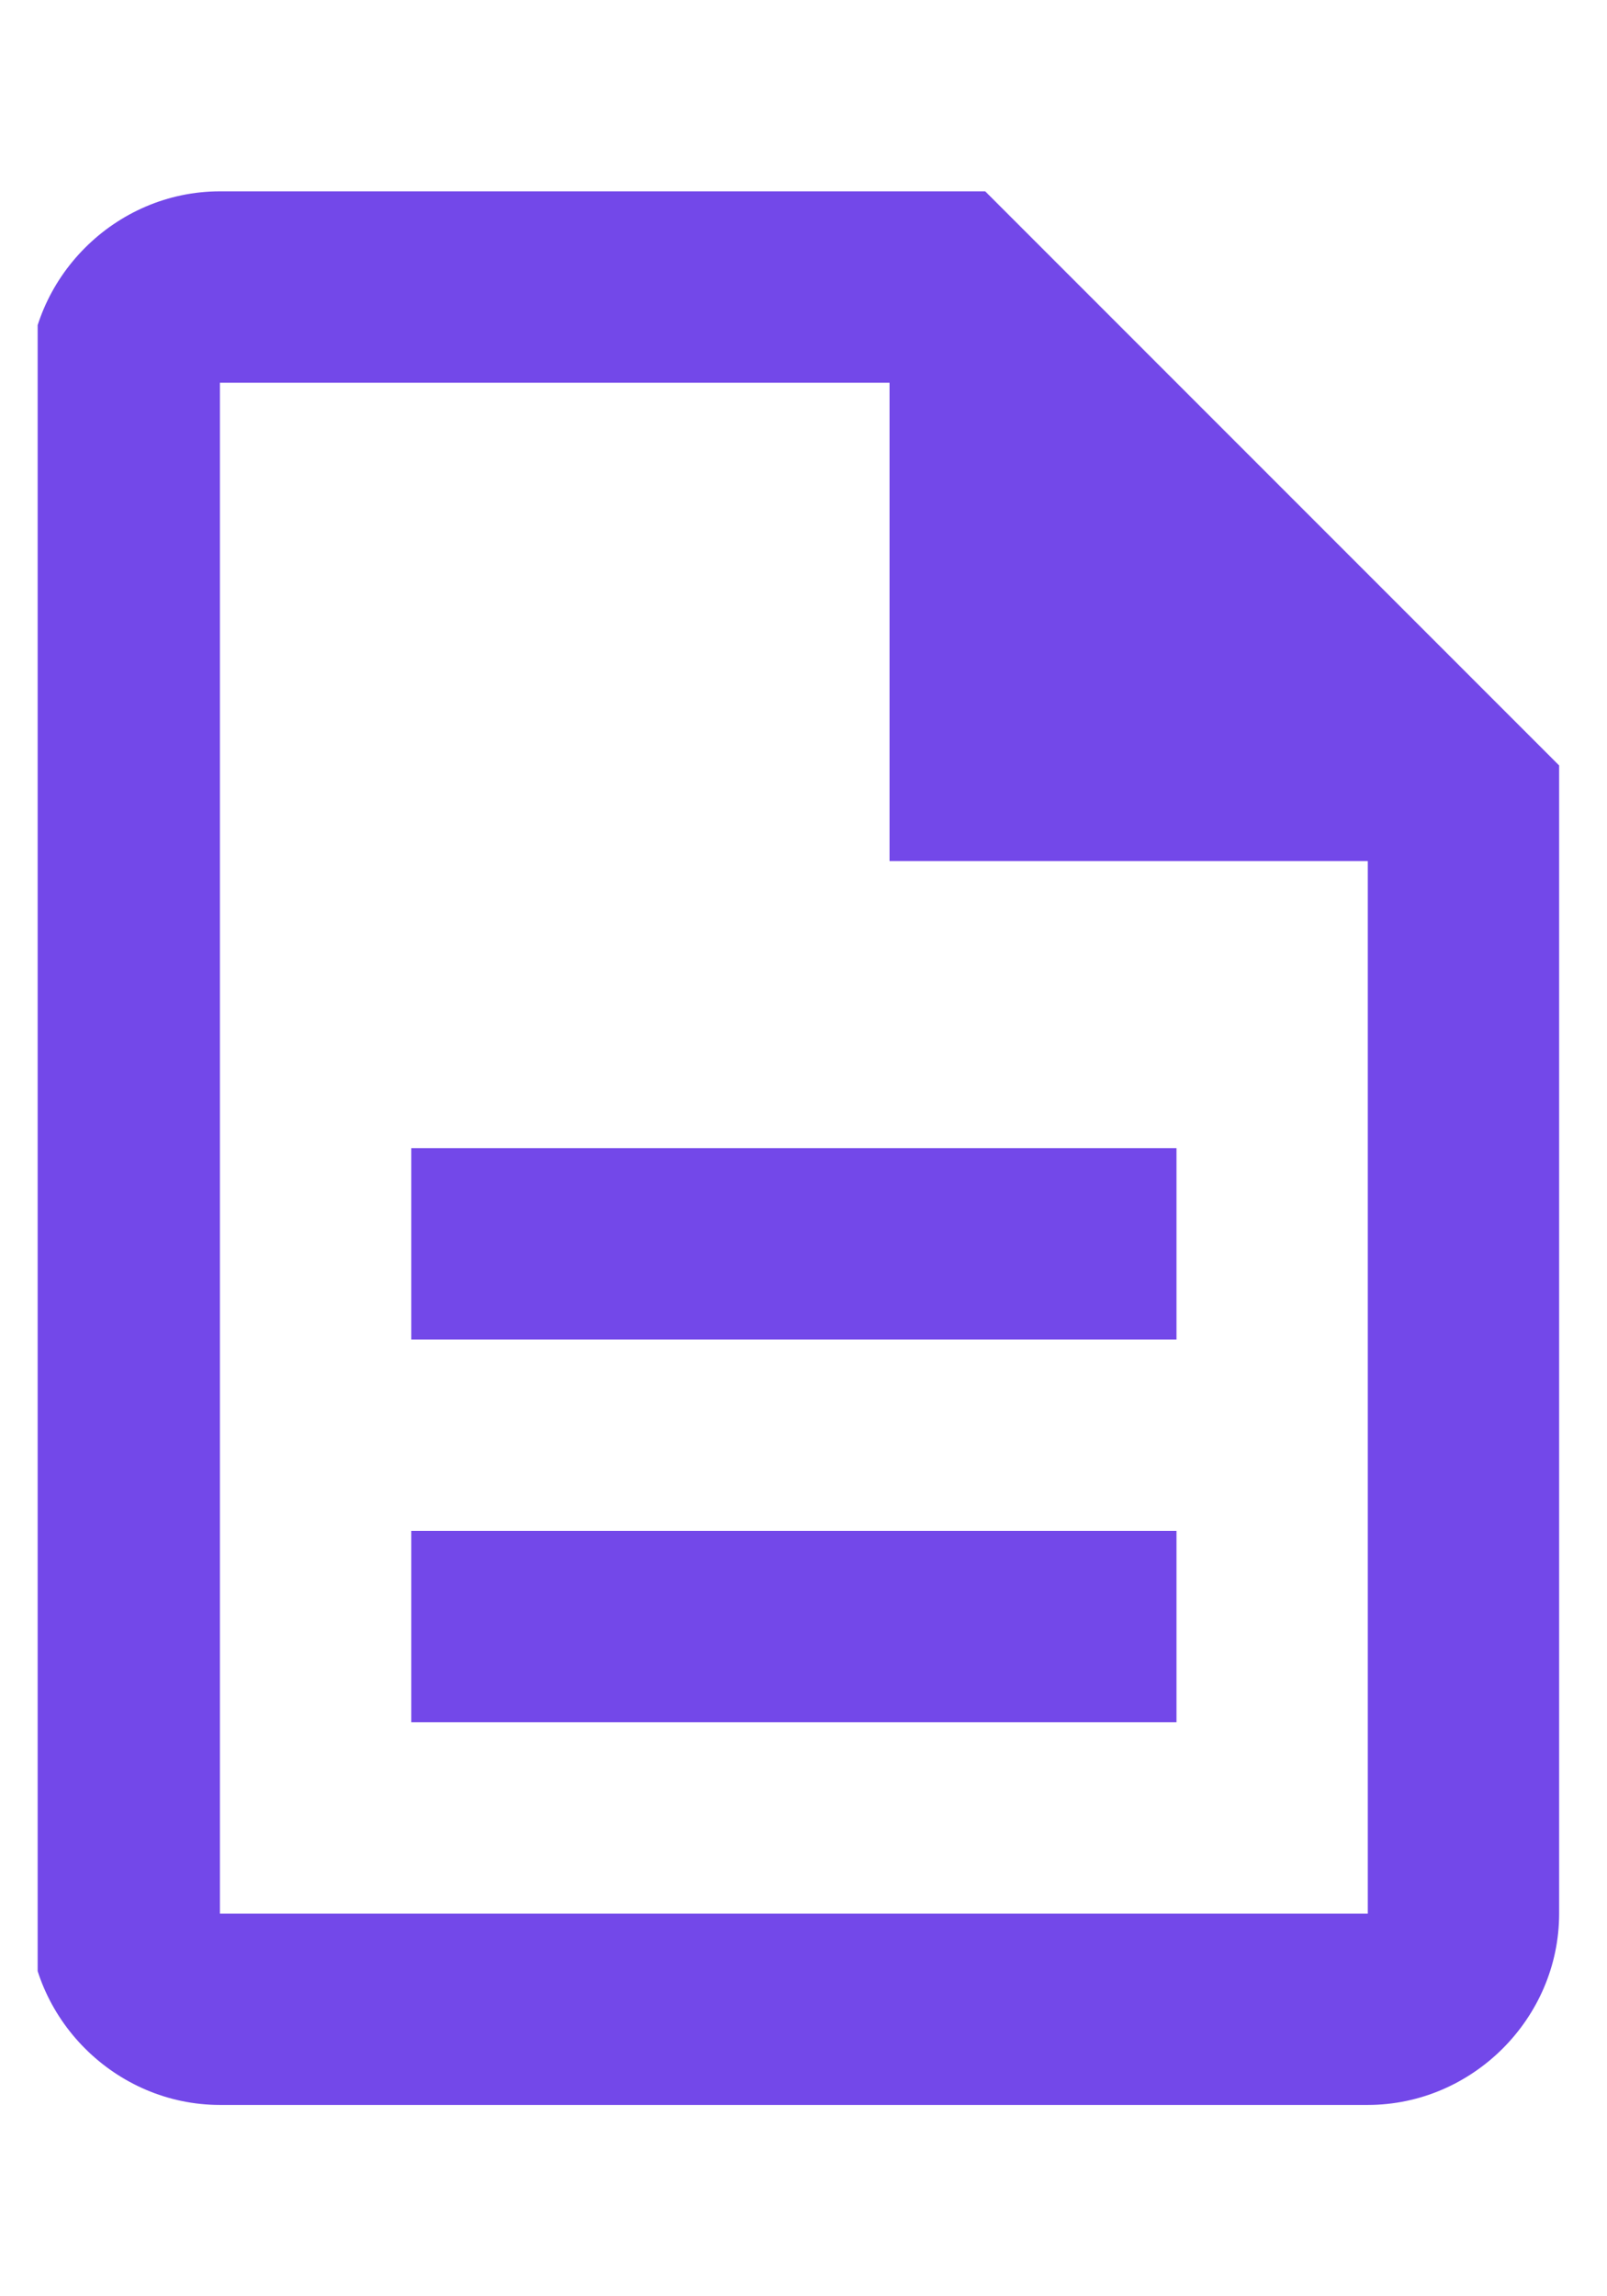 <svg width="28" height="40" viewBox="0 0 28 40" fill="none" xmlns="http://www.w3.org/2000/svg">
<g clip-path="url(#clip0_399_2642)">
<path d="M3.832 3.333C2.009 3.333 0.499 4.843 0.499 6.667V33.334C0.499 35.157 2.009 36.667 3.832 36.667H23.832C25.656 36.667 27.166 35.157 27.166 33.334V13.334L17.166 3.333H3.832ZM3.832 6.667H15.499V15H23.832V33.334H3.832V6.667ZM7.166 20V23.334H20.499V20H7.166ZM7.166 26.667V30H20.499V26.667H7.166Z" fill="#7348E9"/>
</g>
<defs>
<clipPath id="clip0_399_2642">
<rect width="27" height="40" fill="white" transform="translate(0.656)"/>
</clipPath>
</defs>
</svg>
